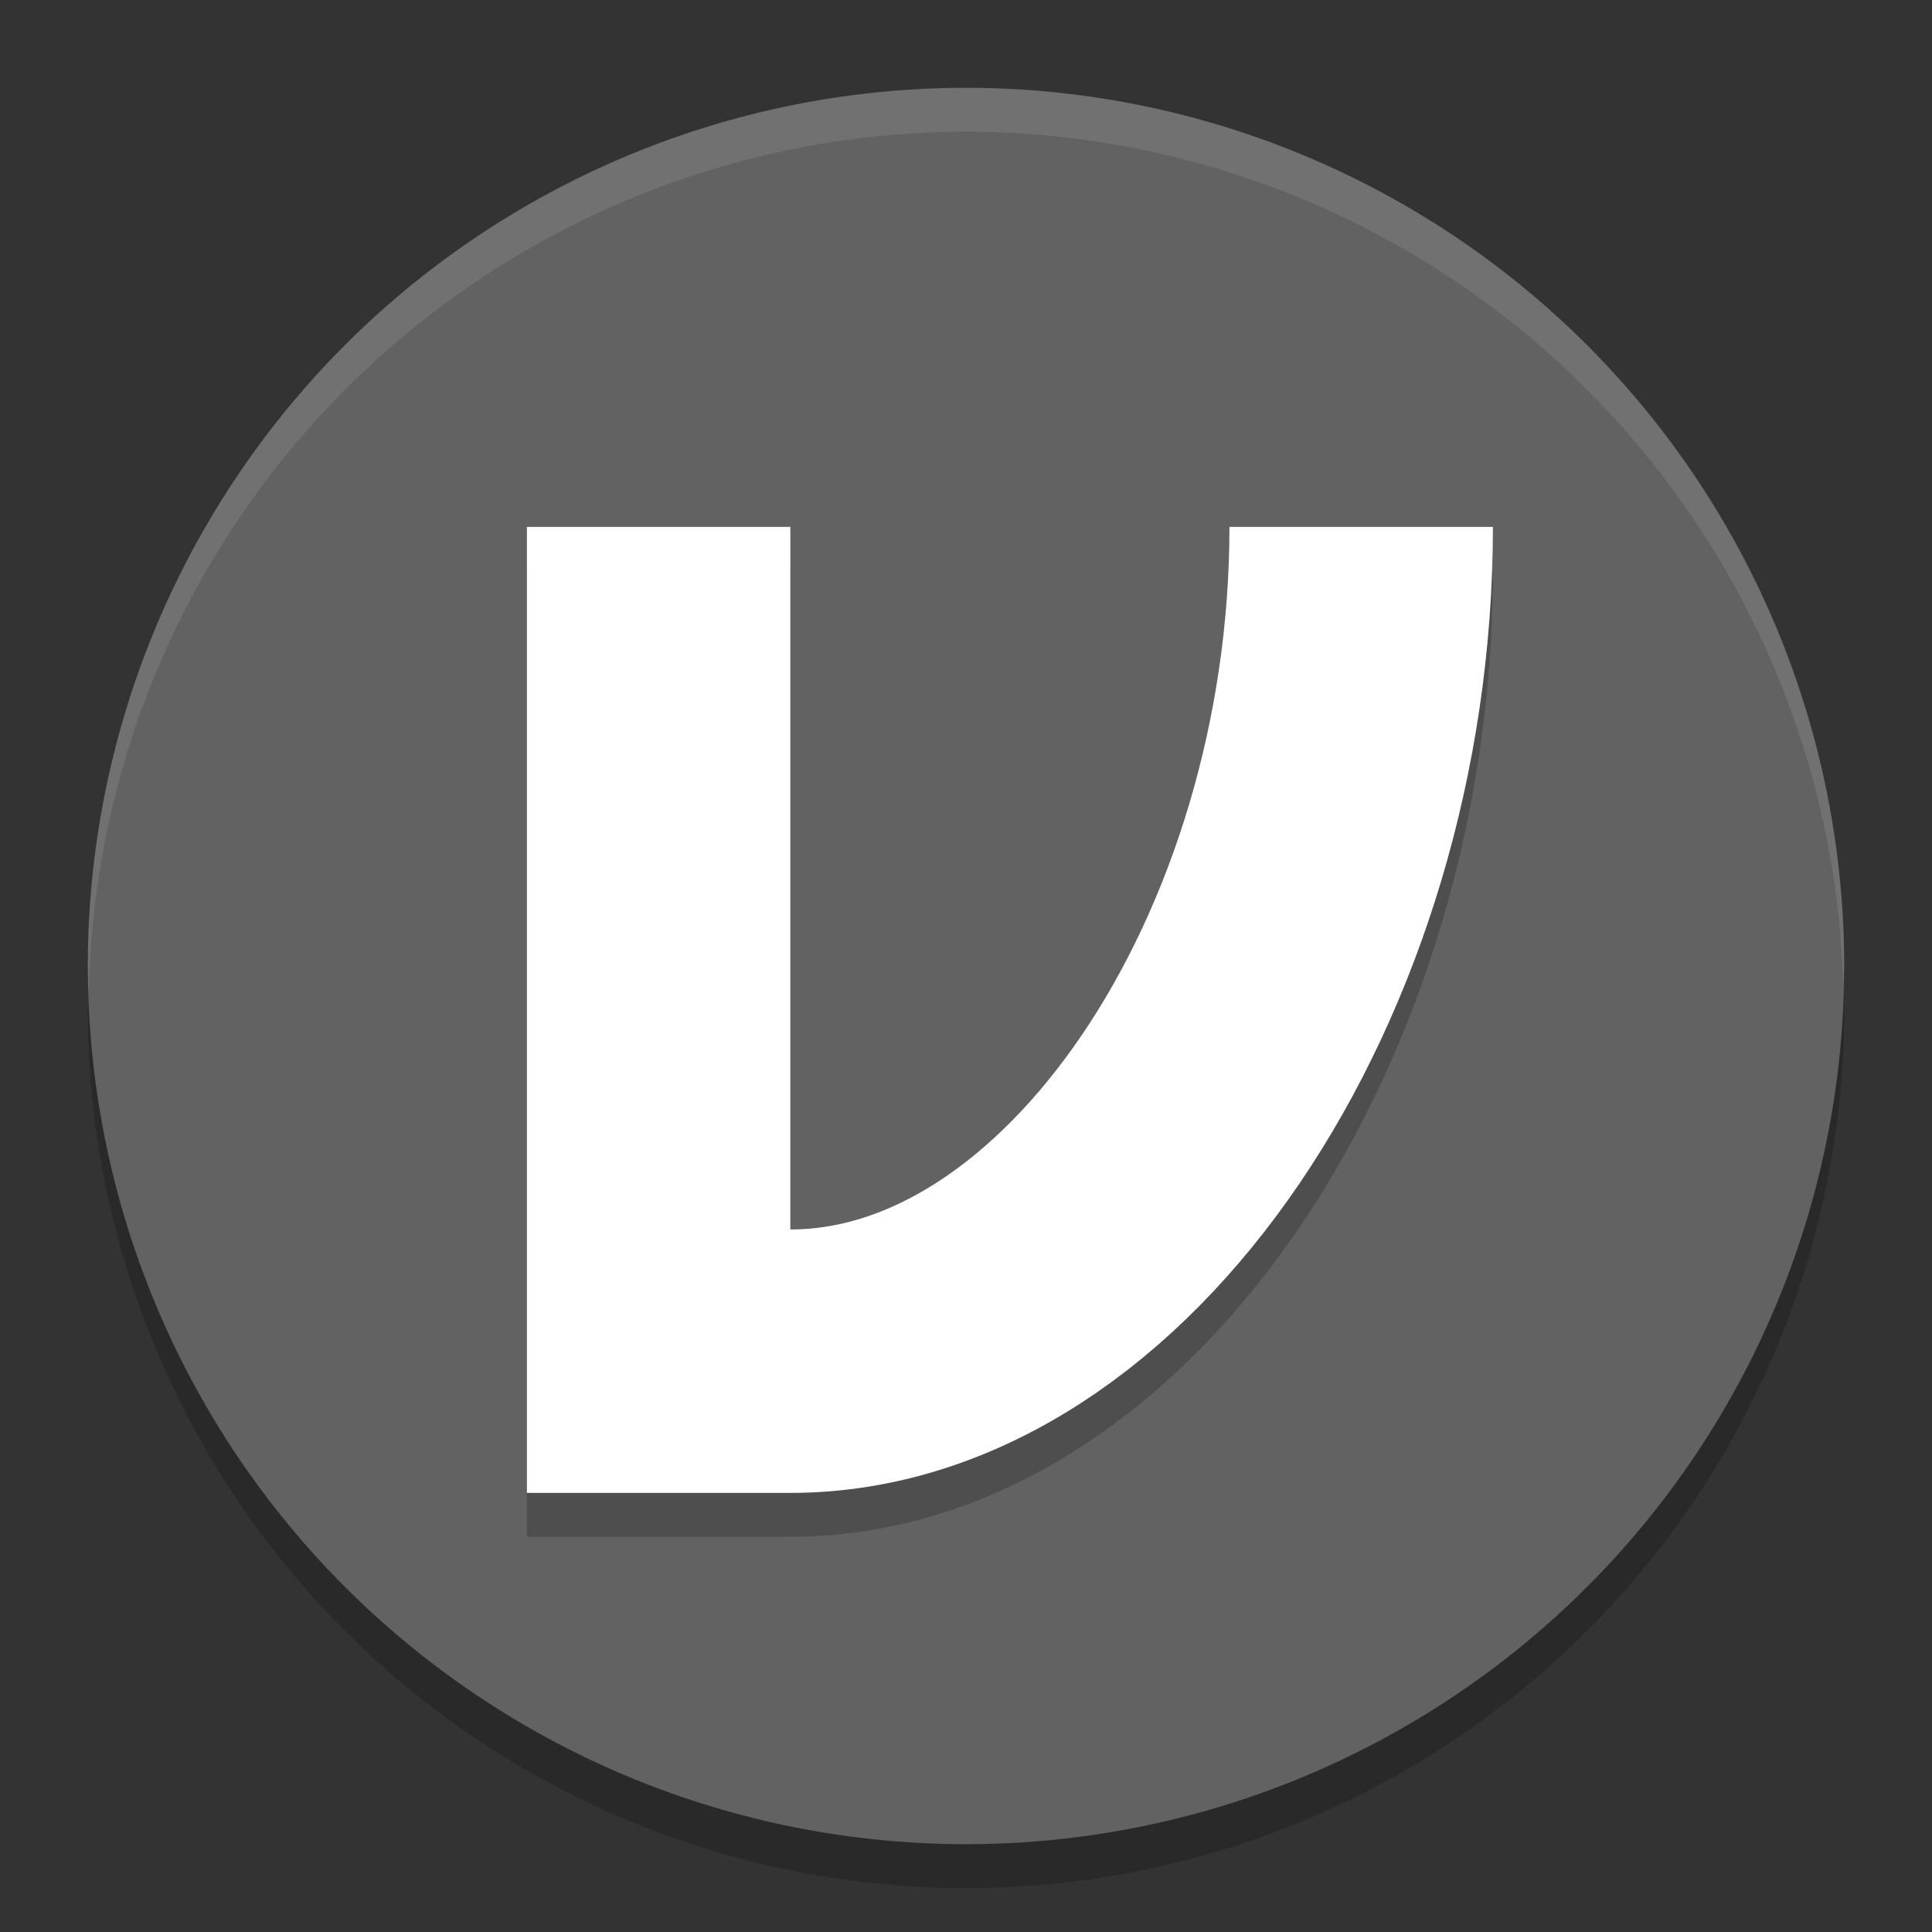 <svg xmlns="http://www.w3.org/2000/svg" width="22" height="22" version="1.1" viewBox="0 0 22 22">
 <rect x="0" y="0" width="22" height="22" fill="#333333" stroke="none"/>
 <circle cx="11" cy="11.5" r="10" style="opacity:0.2"/>
 <circle cx="11" cy="11" r="10" style="fill:#626262"/>
 <path d="M 11,1 A 10,10 0 0 0 1,11 10,10 0 0 0 1.011,11.291 10,10 0 0 1 11,1.5 10,10 0 0 1 20.989,11.209 10,10 0 0 0 21,11 10,10 0 0 0 11,1 Z" style="opacity:0.1;fill:#ffffff"/>
 <path d="m 15.5,6.5 c 0,5 -3,9.5 -6.5,9.5 M 7.5,6.5 v 11" style="opacity:0.2;fill:none;stroke:#000000;stroke-width:3"/>
 <path style="fill:none;stroke:#ffffff;stroke-width:3" d="m 15.5,6 c 0,5 -3,9.5 -6.5,9.5 M 7.5,6 v 11"/>
</svg>
